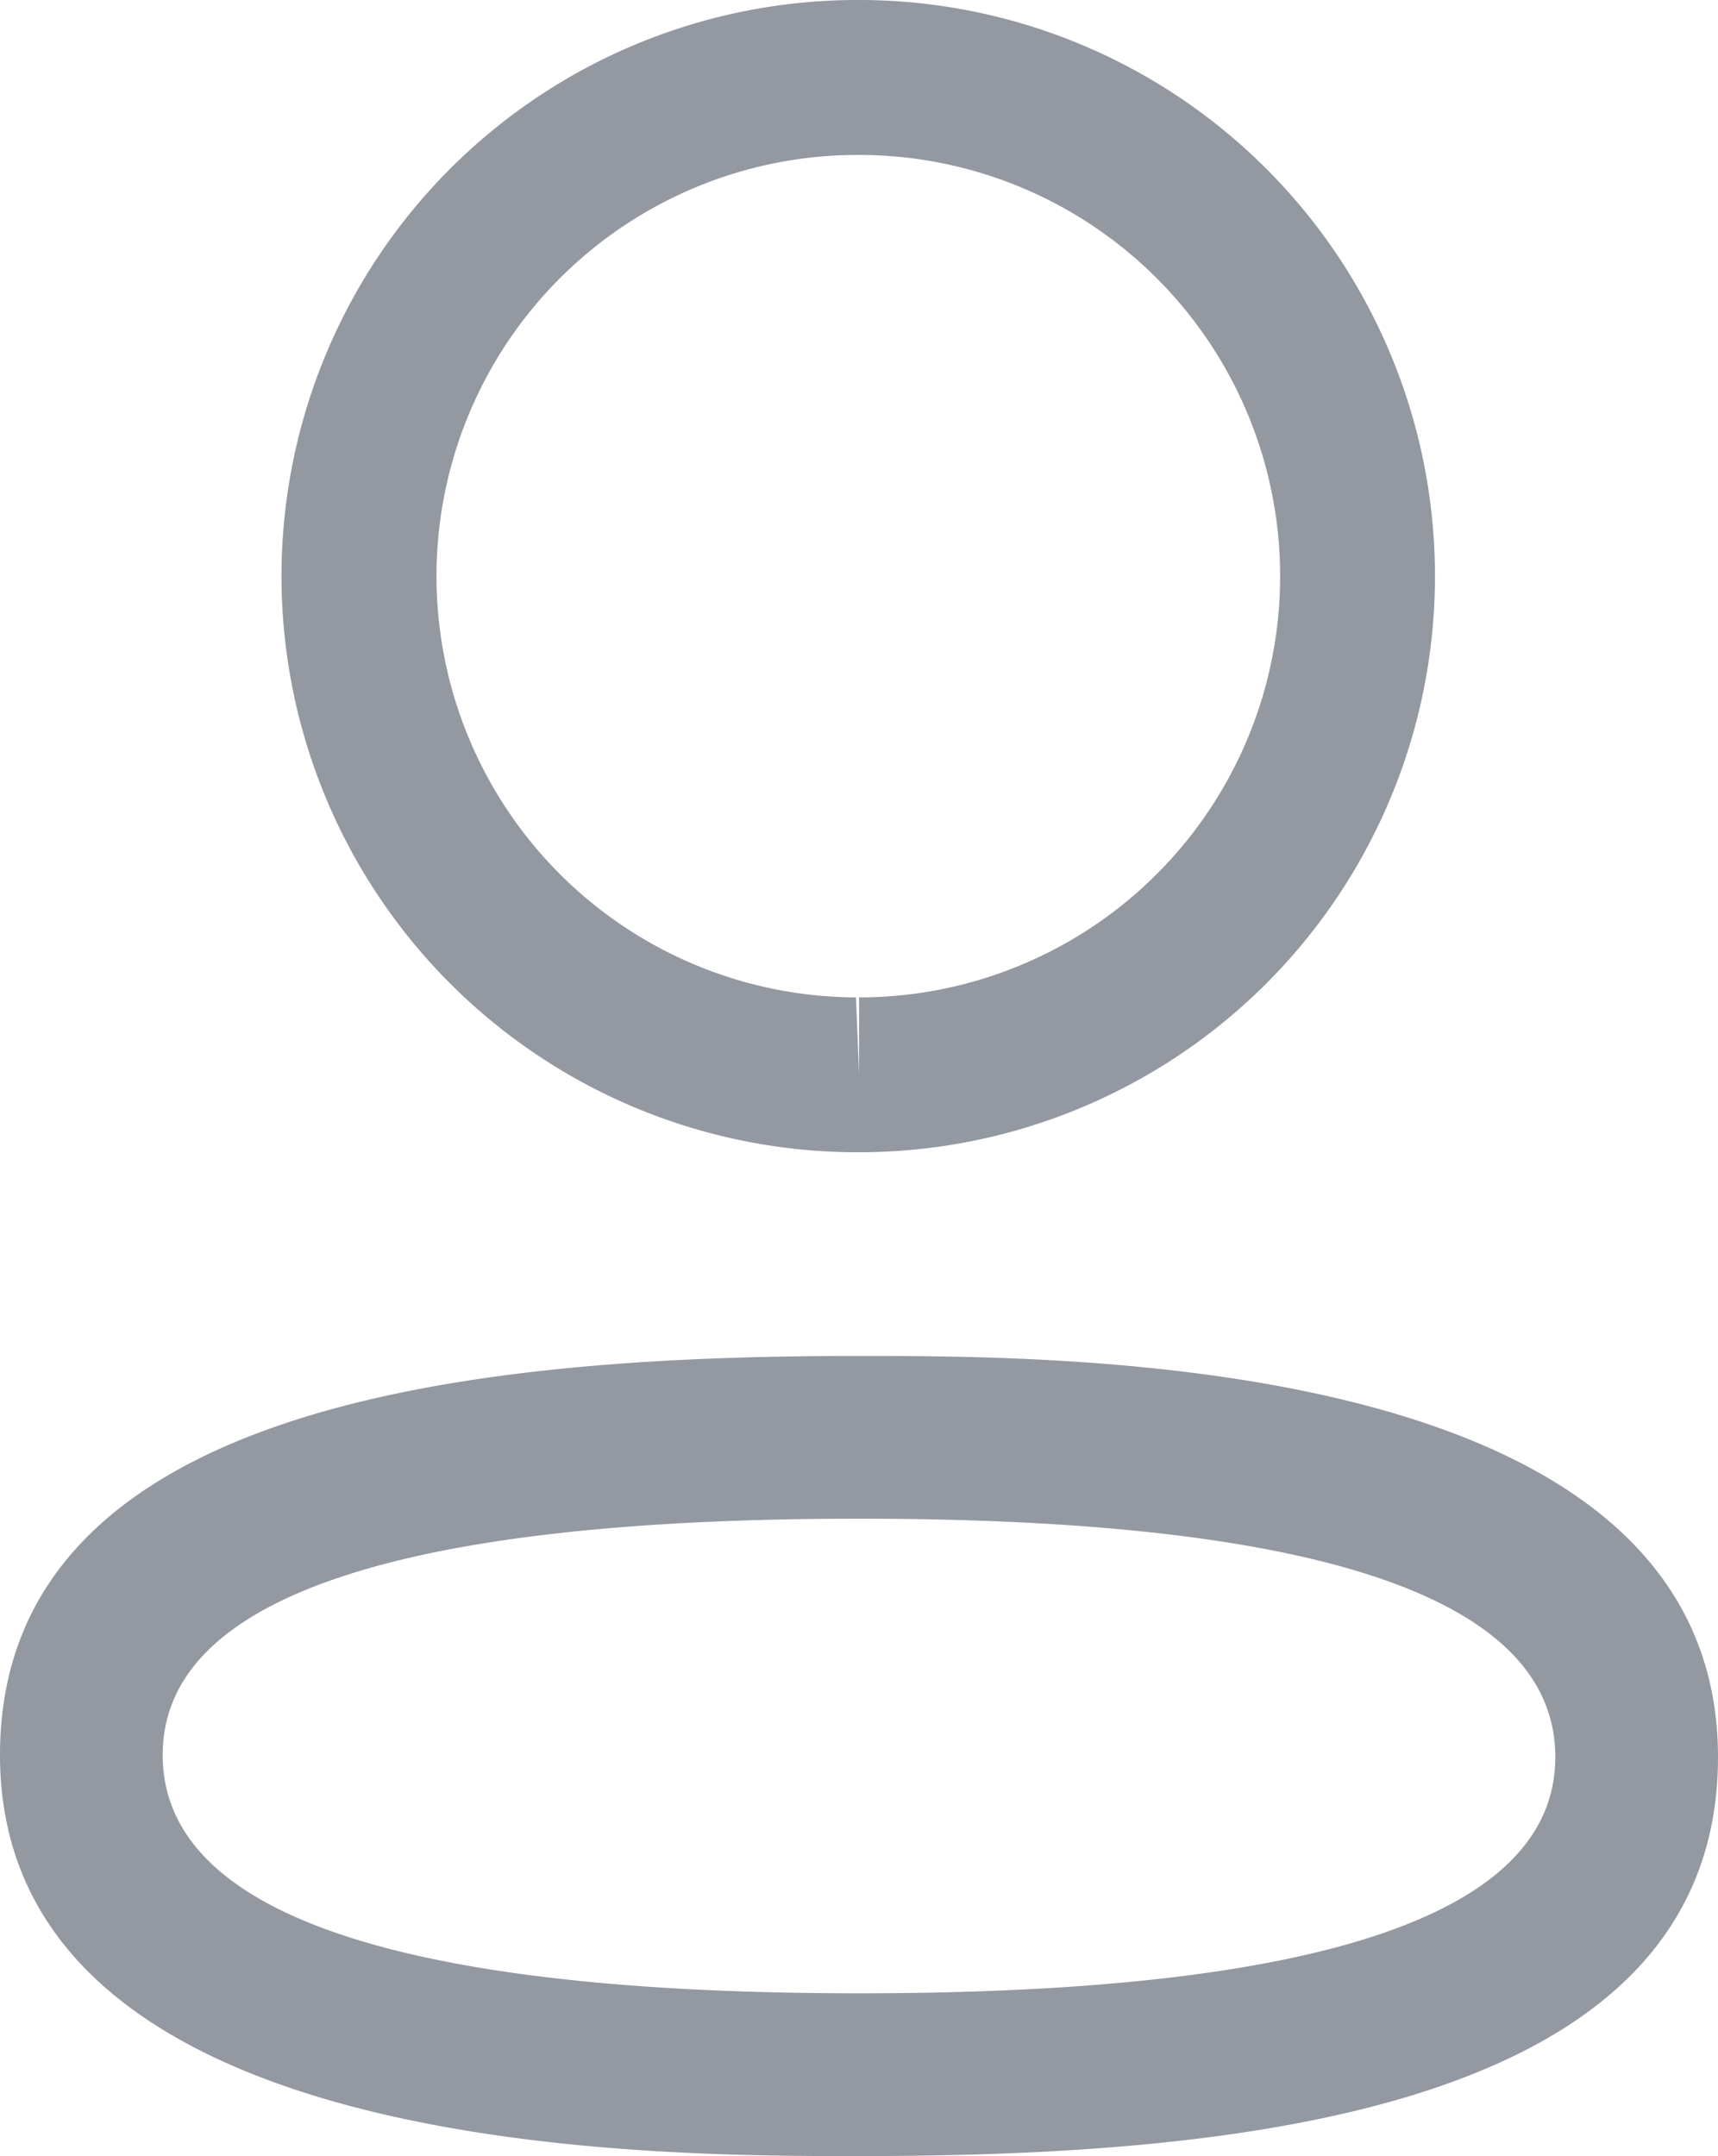 <svg xmlns="http://www.w3.org/2000/svg" width="36.96" height="46.364" viewBox="0 0 36.96 46.364">
  <path id="Path_4452" data-name="Path 4452" d="M438.793,234.451c0,7.69-10.547,8.579-18.478,8.579h-.567c-5.053-.012-17.915-.331-17.915-8.626,0-7.534,10.123-8.541,17.993-8.579h1.057C425.936,225.837,438.793,226.156,438.793,234.451Zm-18.478-5.127c-9.942,0-14.982,1.708-14.982,5.08,0,3.4,5.04,5.126,14.982,5.126s14.978-1.708,14.978-5.079C435.293,231.049,430.255,229.324,420.315,229.324Zm0-32.658a12.389,12.389,0,0,1,0,24.778h-.074a12.389,12.389,0,0,1,.074-24.778Zm0,3.332a9.058,9.058,0,0,0-.067,18.116l.067,1.666v-1.666a9.058,9.058,0,0,0,0-18.116Z" transform="translate(-401.833 -196.666)" fill="#9398a1" fill-rule="evenodd"/>
</svg>